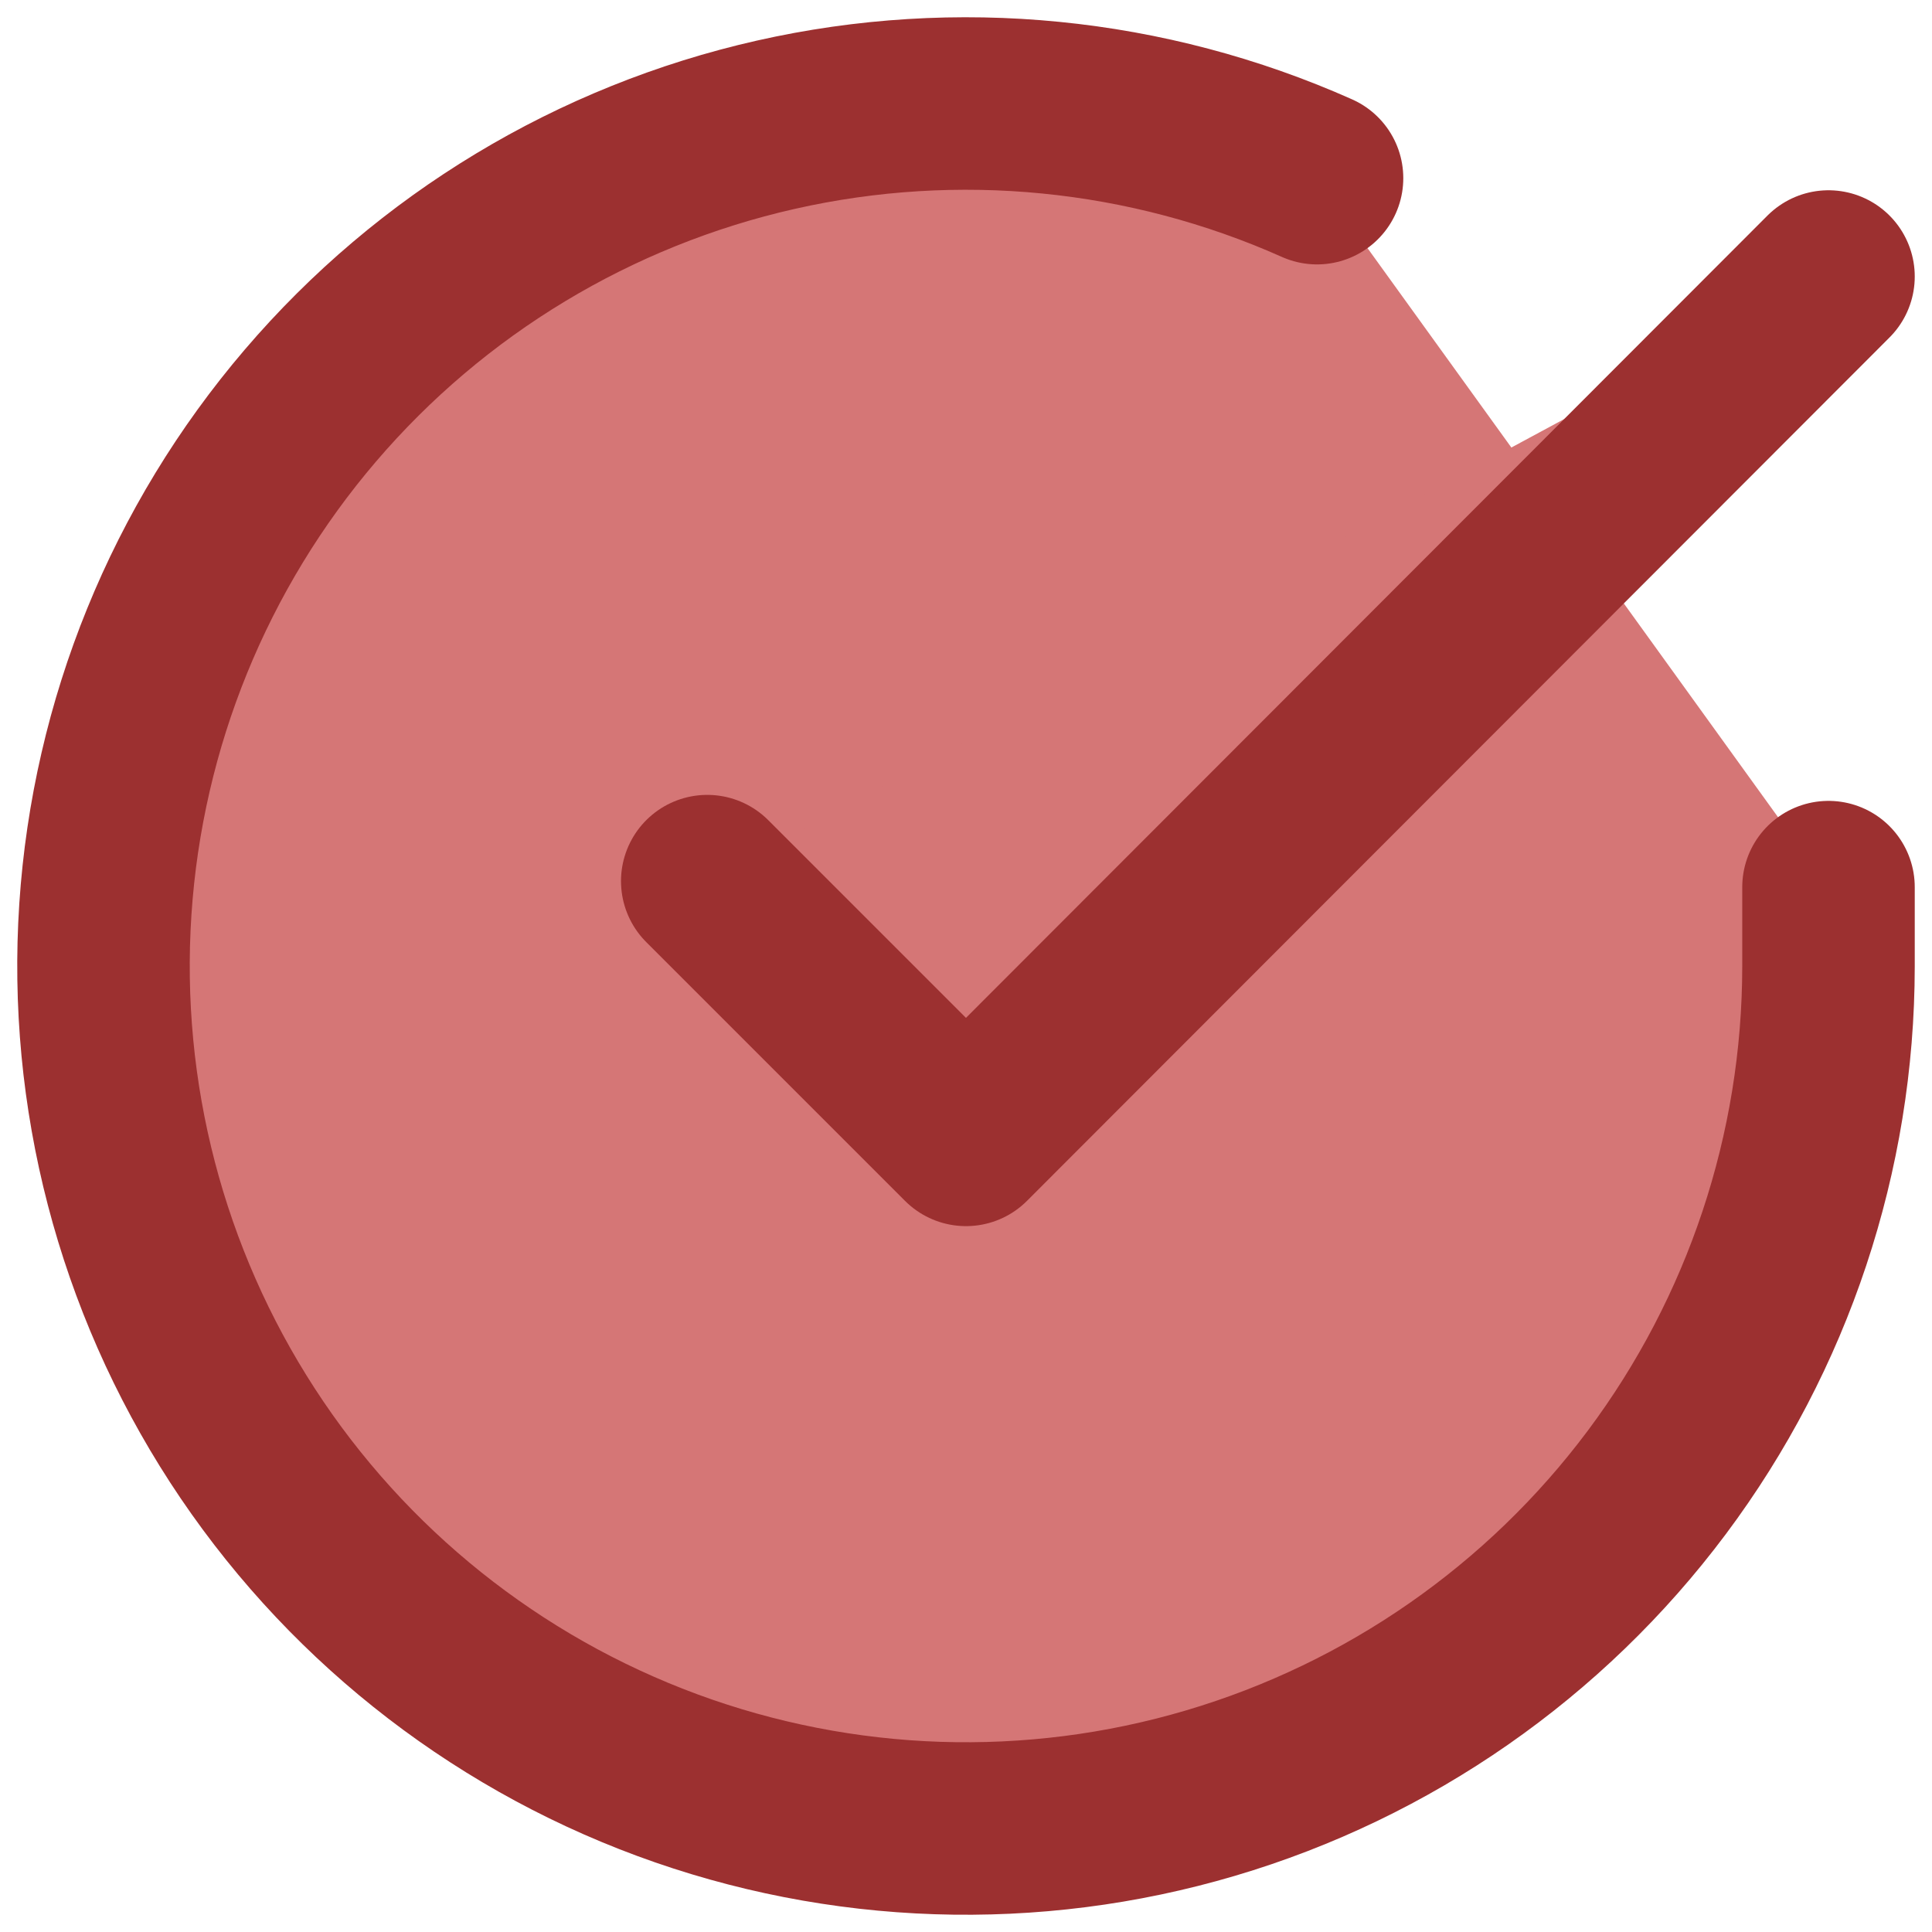 <svg width="56" height="56" viewBox="0 0 56 56" fill="none" xmlns="http://www.w3.org/2000/svg">
<path d="M53 25.714V28.014C52.997 33.405 51.251 38.651 48.023 42.969C44.795 47.287 40.258 50.446 35.088 51.974C29.919 53.503 24.393 53.319 19.336 51.451C14.279 49.583 9.962 46.13 7.027 41.607C4.093 37.084 2.699 31.735 3.054 26.355C3.409 20.976 5.493 15.855 8.996 11.757C12.498 7.659 17.232 4.803 22.491 3.615C27.749 2.427 33.251 2.97 38.175 5.164" fill="#D57676"/>
<path d="M53 25.714V28.014C52.997 33.405 51.251 38.651 48.023 42.969C44.795 47.287 40.258 50.446 35.088 51.974C29.919 53.503 24.393 53.319 19.336 51.451C14.279 49.583 9.962 46.13 7.027 41.607C4.093 37.084 2.699 31.735 3.054 26.355C3.409 20.976 5.493 15.855 8.996 11.757C12.498 7.659 17.232 4.803 22.491 3.615C27.749 2.427 33.251 2.97 38.175 5.164" stroke="#9C3030" stroke-width="5" stroke-linecap="round" stroke-linejoin="round"/>
<path d="M53 8.015L28 33.04L20.5 25.54" fill="#D57676"/>
<path d="M53 8.015L28 33.04L20.5 25.54" stroke="#9C3030" stroke-width="5" stroke-linecap="round" stroke-linejoin="round"/>
</svg>

